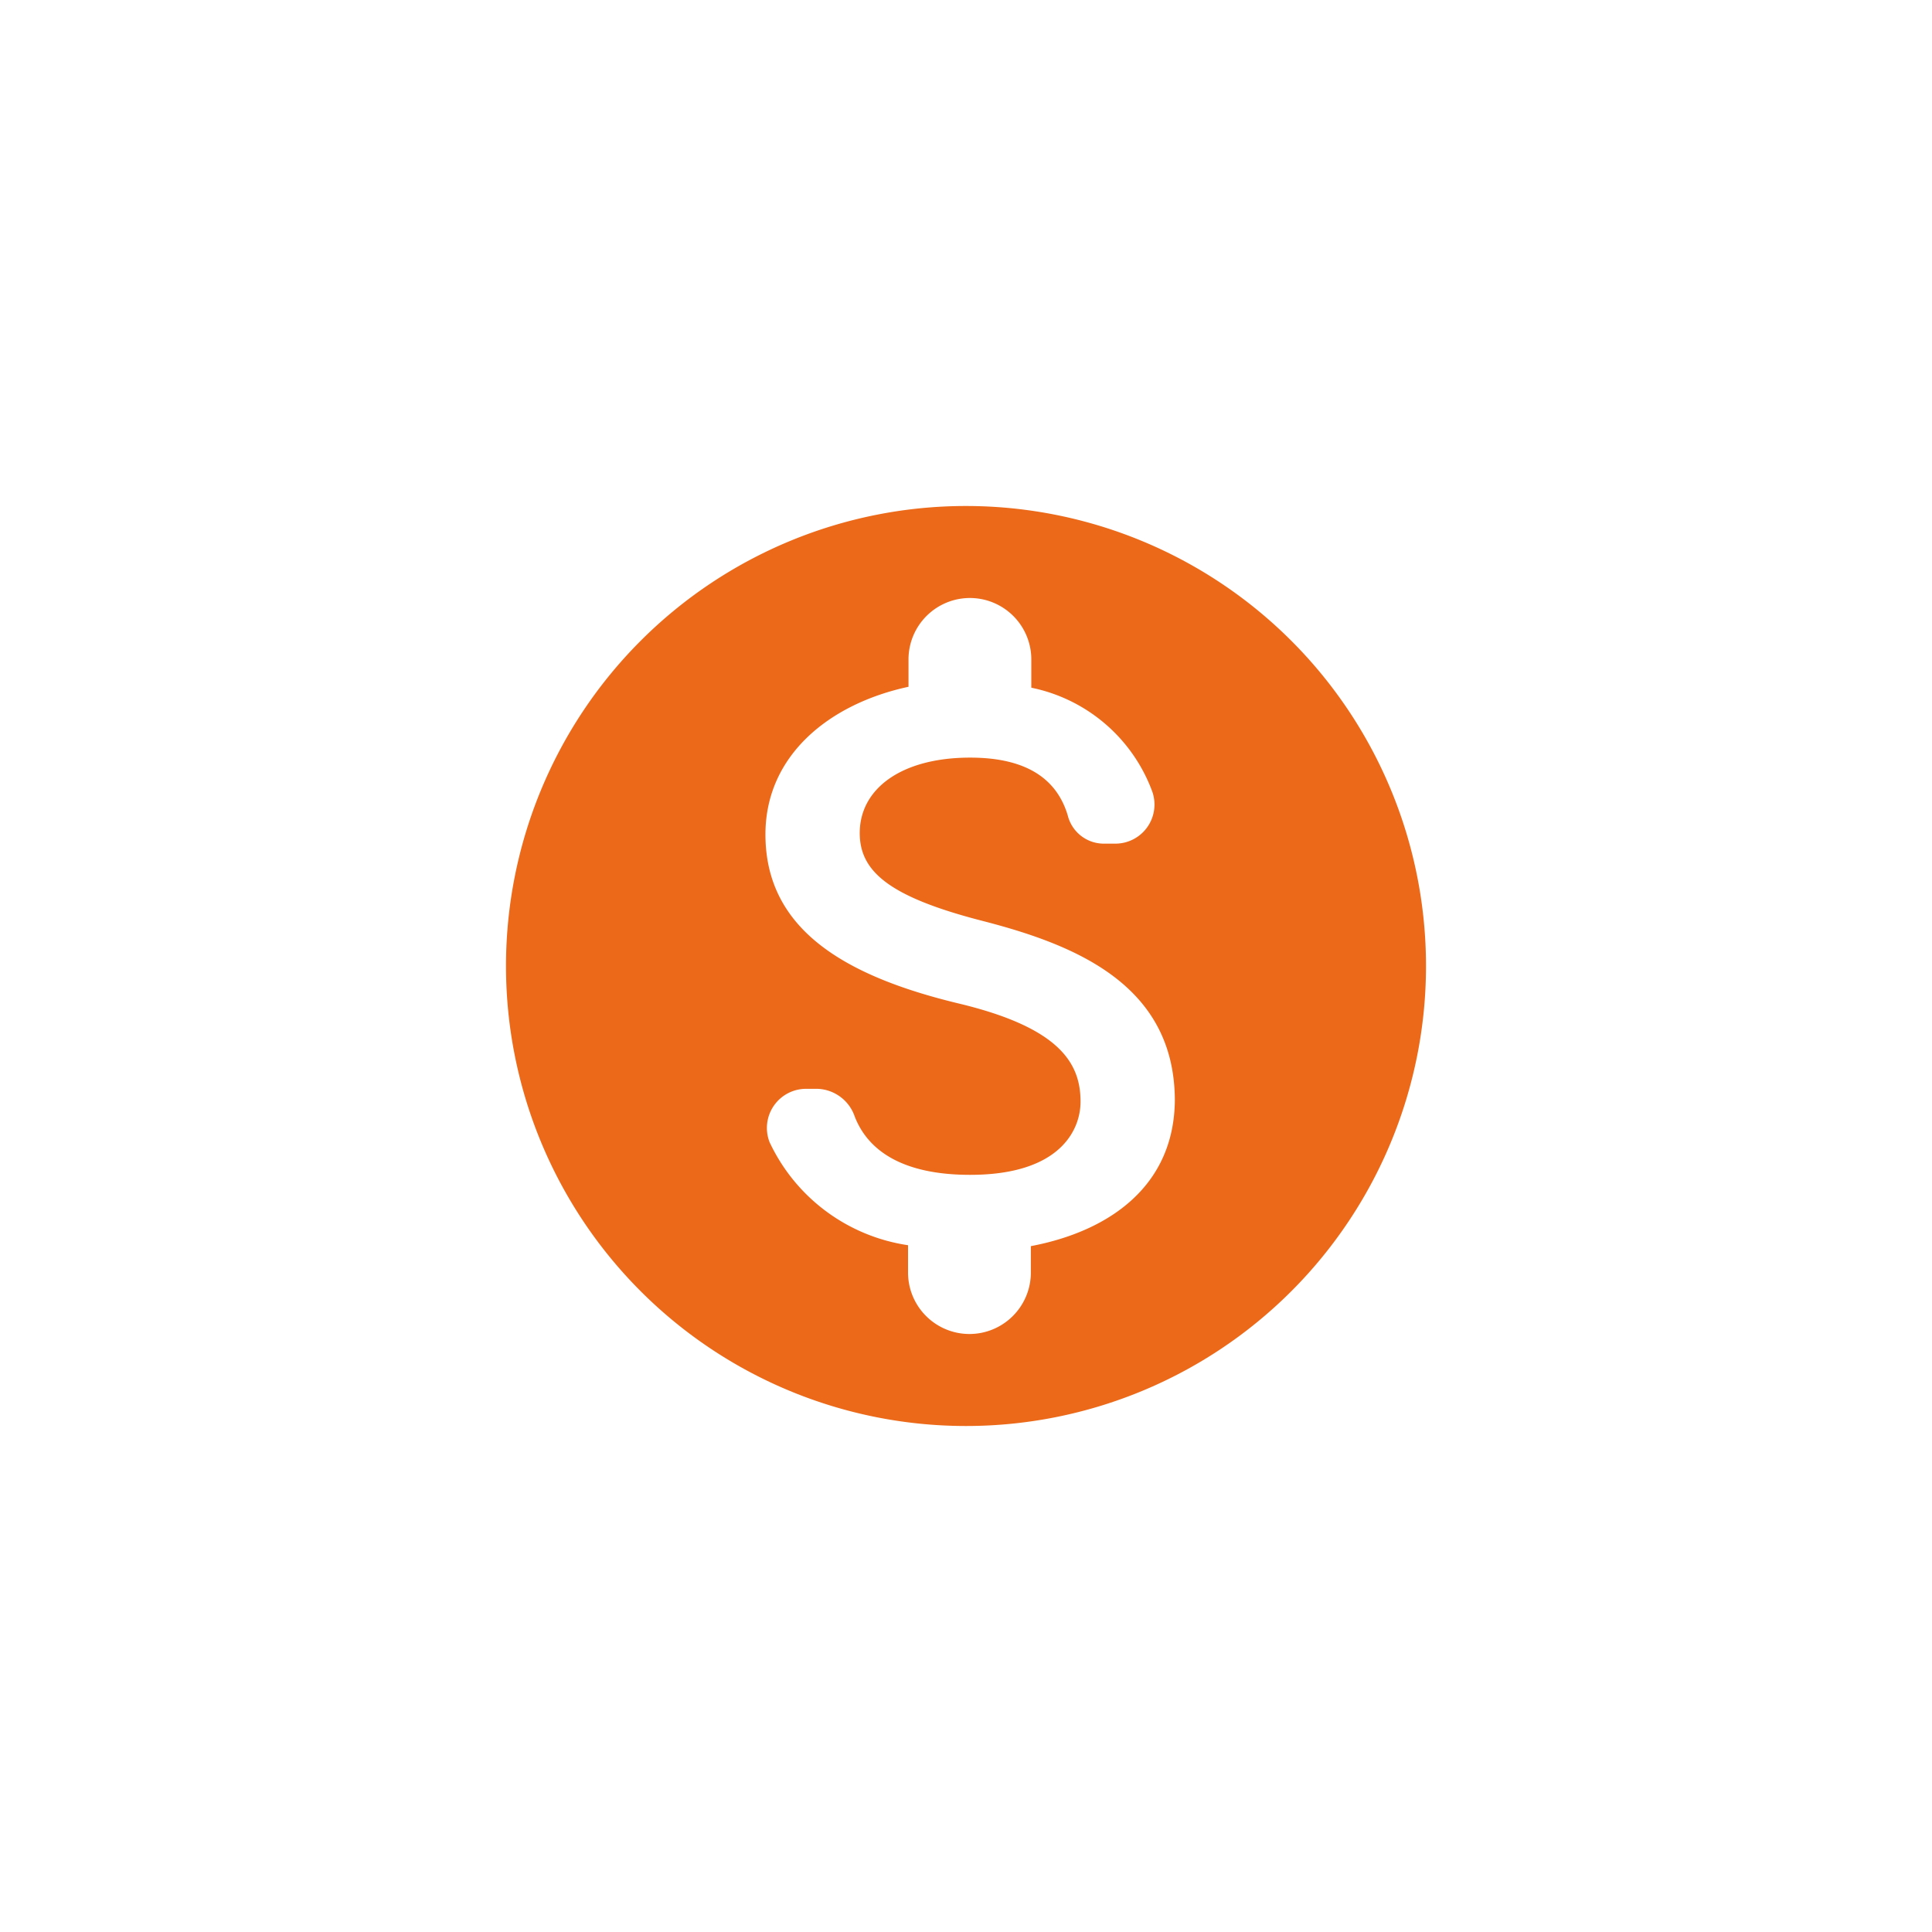 <svg xmlns="http://www.w3.org/2000/svg" width="42" height="42" viewBox="0 0 42 42">
  <g id="reporte_de_precios" data-name="reporte de precios" transform="translate(1656 18097)">
    <rect id="Rectรกngulo_7918" data-name="Rectรกngulo 7918" width="42" height="42" rx="6" transform="translate(-1656 -18097)" fill="none"/>
    <g id="monetization_on_black_24dp" transform="translate(-1647 -18088)">
      <path id="Trazado_572" data-name="Trazado 572" d="M0,0H24V24H0Z" fill="none"/>
      <path id="Trazado_573" data-name="Trazado 573" d="M12,2A10,10,0,1,0,22,12,10,10,0,0,0,12,2Zm1.41,16.09v.58A1.336,1.336,0,0,1,12.08,20h-.01a1.336,1.336,0,0,1-1.33-1.33v-.6a3.966,3.966,0,0,1-3.01-2.24.851.851,0,0,1,.8-1.16h.24a.888.888,0,0,1,.81.6c.29.75,1.05,1.27,2.51,1.27,1.96,0,2.4-.98,2.4-1.59,0-.83-.44-1.61-2.67-2.14-2.48-.6-4.18-1.62-4.18-3.67,0-1.72,1.39-2.84,3.11-3.21v-.6A1.336,1.336,0,0,1,12.08,4h.01a1.336,1.336,0,0,1,1.33,1.33v.62a3.559,3.559,0,0,1,2.63,2.26.85.85,0,0,1-.81,1.13h-.26a.809.809,0,0,1-.77-.62c-.23-.76-.86-1.25-2.12-1.25-1.5,0-2.4.68-2.4,1.64,0,.84.65,1.39,2.67,1.91s4.18,1.39,4.18,3.91c-.02,1.83-1.39,2.83-3.13,3.16Z" fill="#EB6919"/>
    </g>
  </g>
</svg>
